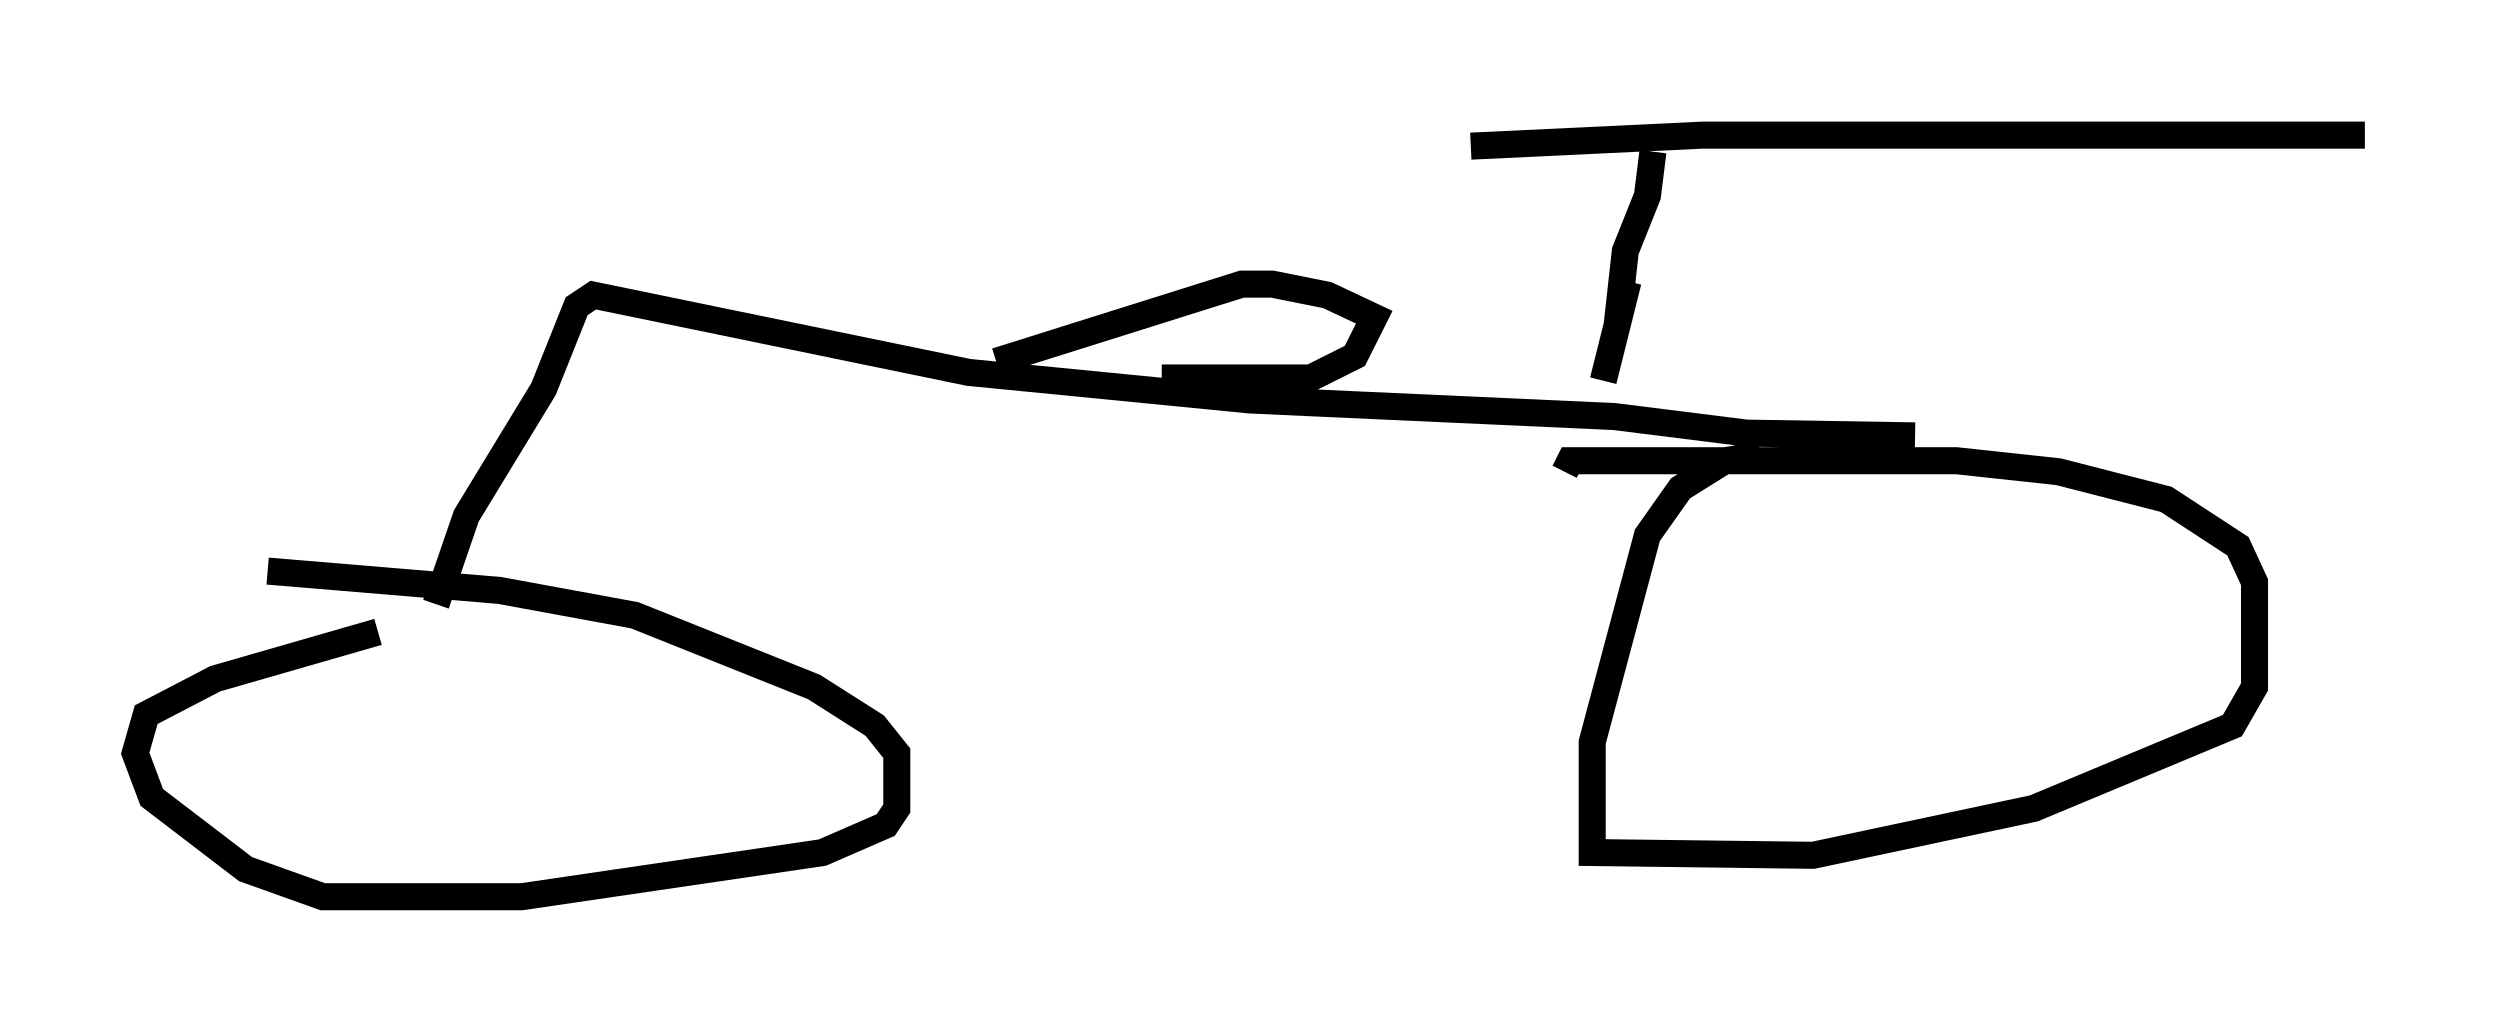 <?xml version="1.0" encoding="utf-8" ?>
<svg baseProfile="full" height="38.175" version="1.1" width="92.484" xmlns="http://www.w3.org/2000/svg" xmlns:ev="http://www.w3.org/2001/xml-events" xmlns:xlink="http://www.w3.org/1999/xlink"><defs /><rect fill="white" height="38.175" width="92.484" x="0" y="0" /><path d="M20.517, 23.579 m-6.533, -0.204 l-6.023, 1.735 -2.552, 1.327 l-0.408, 1.429 0.613, 1.633 l3.471, 2.654 2.858, 1.021 l7.35, 0.0 11.127, -1.633 l2.348, -1.021 0.408, -0.613 l0.0, -2.042 -0.817, -1.021 l-2.246, -1.429 -6.635, -2.654 l-5.002, -0.919 -8.575, -0.715 m6.227, 1.225 l1.123, -3.267 2.858, -4.696 l1.225, -3.063 0.613, -0.408 l13.883, 2.858 10.413, 1.021 l13.475, 0.613 4.9, 0.613 l6.227, 0.102 m-5.717, 0.715 l-1.327, 0.204 -1.633, 1.021 l-1.225, 1.735 -2.042, 7.656 l0.0, 4.083 8.167, 0.102 l8.167, -1.735 7.35, -3.063 l0.817, -1.429 0.0, -3.879 l-0.613, -1.327 -2.654, -1.735 l-3.981, -1.021 -3.777, -0.408 l-14.292, 0.0 -0.204, 0.408 m-21.029, -4.083 l9.086, -2.858 1.123, 0.0 l2.042, 0.408 1.735, 0.817 l-0.715, 1.429 -1.633, 0.817 l-5.513, 0.0 m16.844, -1.94 l0.306, -2.756 0.817, -2.042 l0.204, -1.633 m-6.738, -0.204 l8.575, -0.408 24.5, 0.0 m-27.257, 5.41 l-0.919, 3.675 " fill="none" stroke="black" stroke-width="1" /></svg>